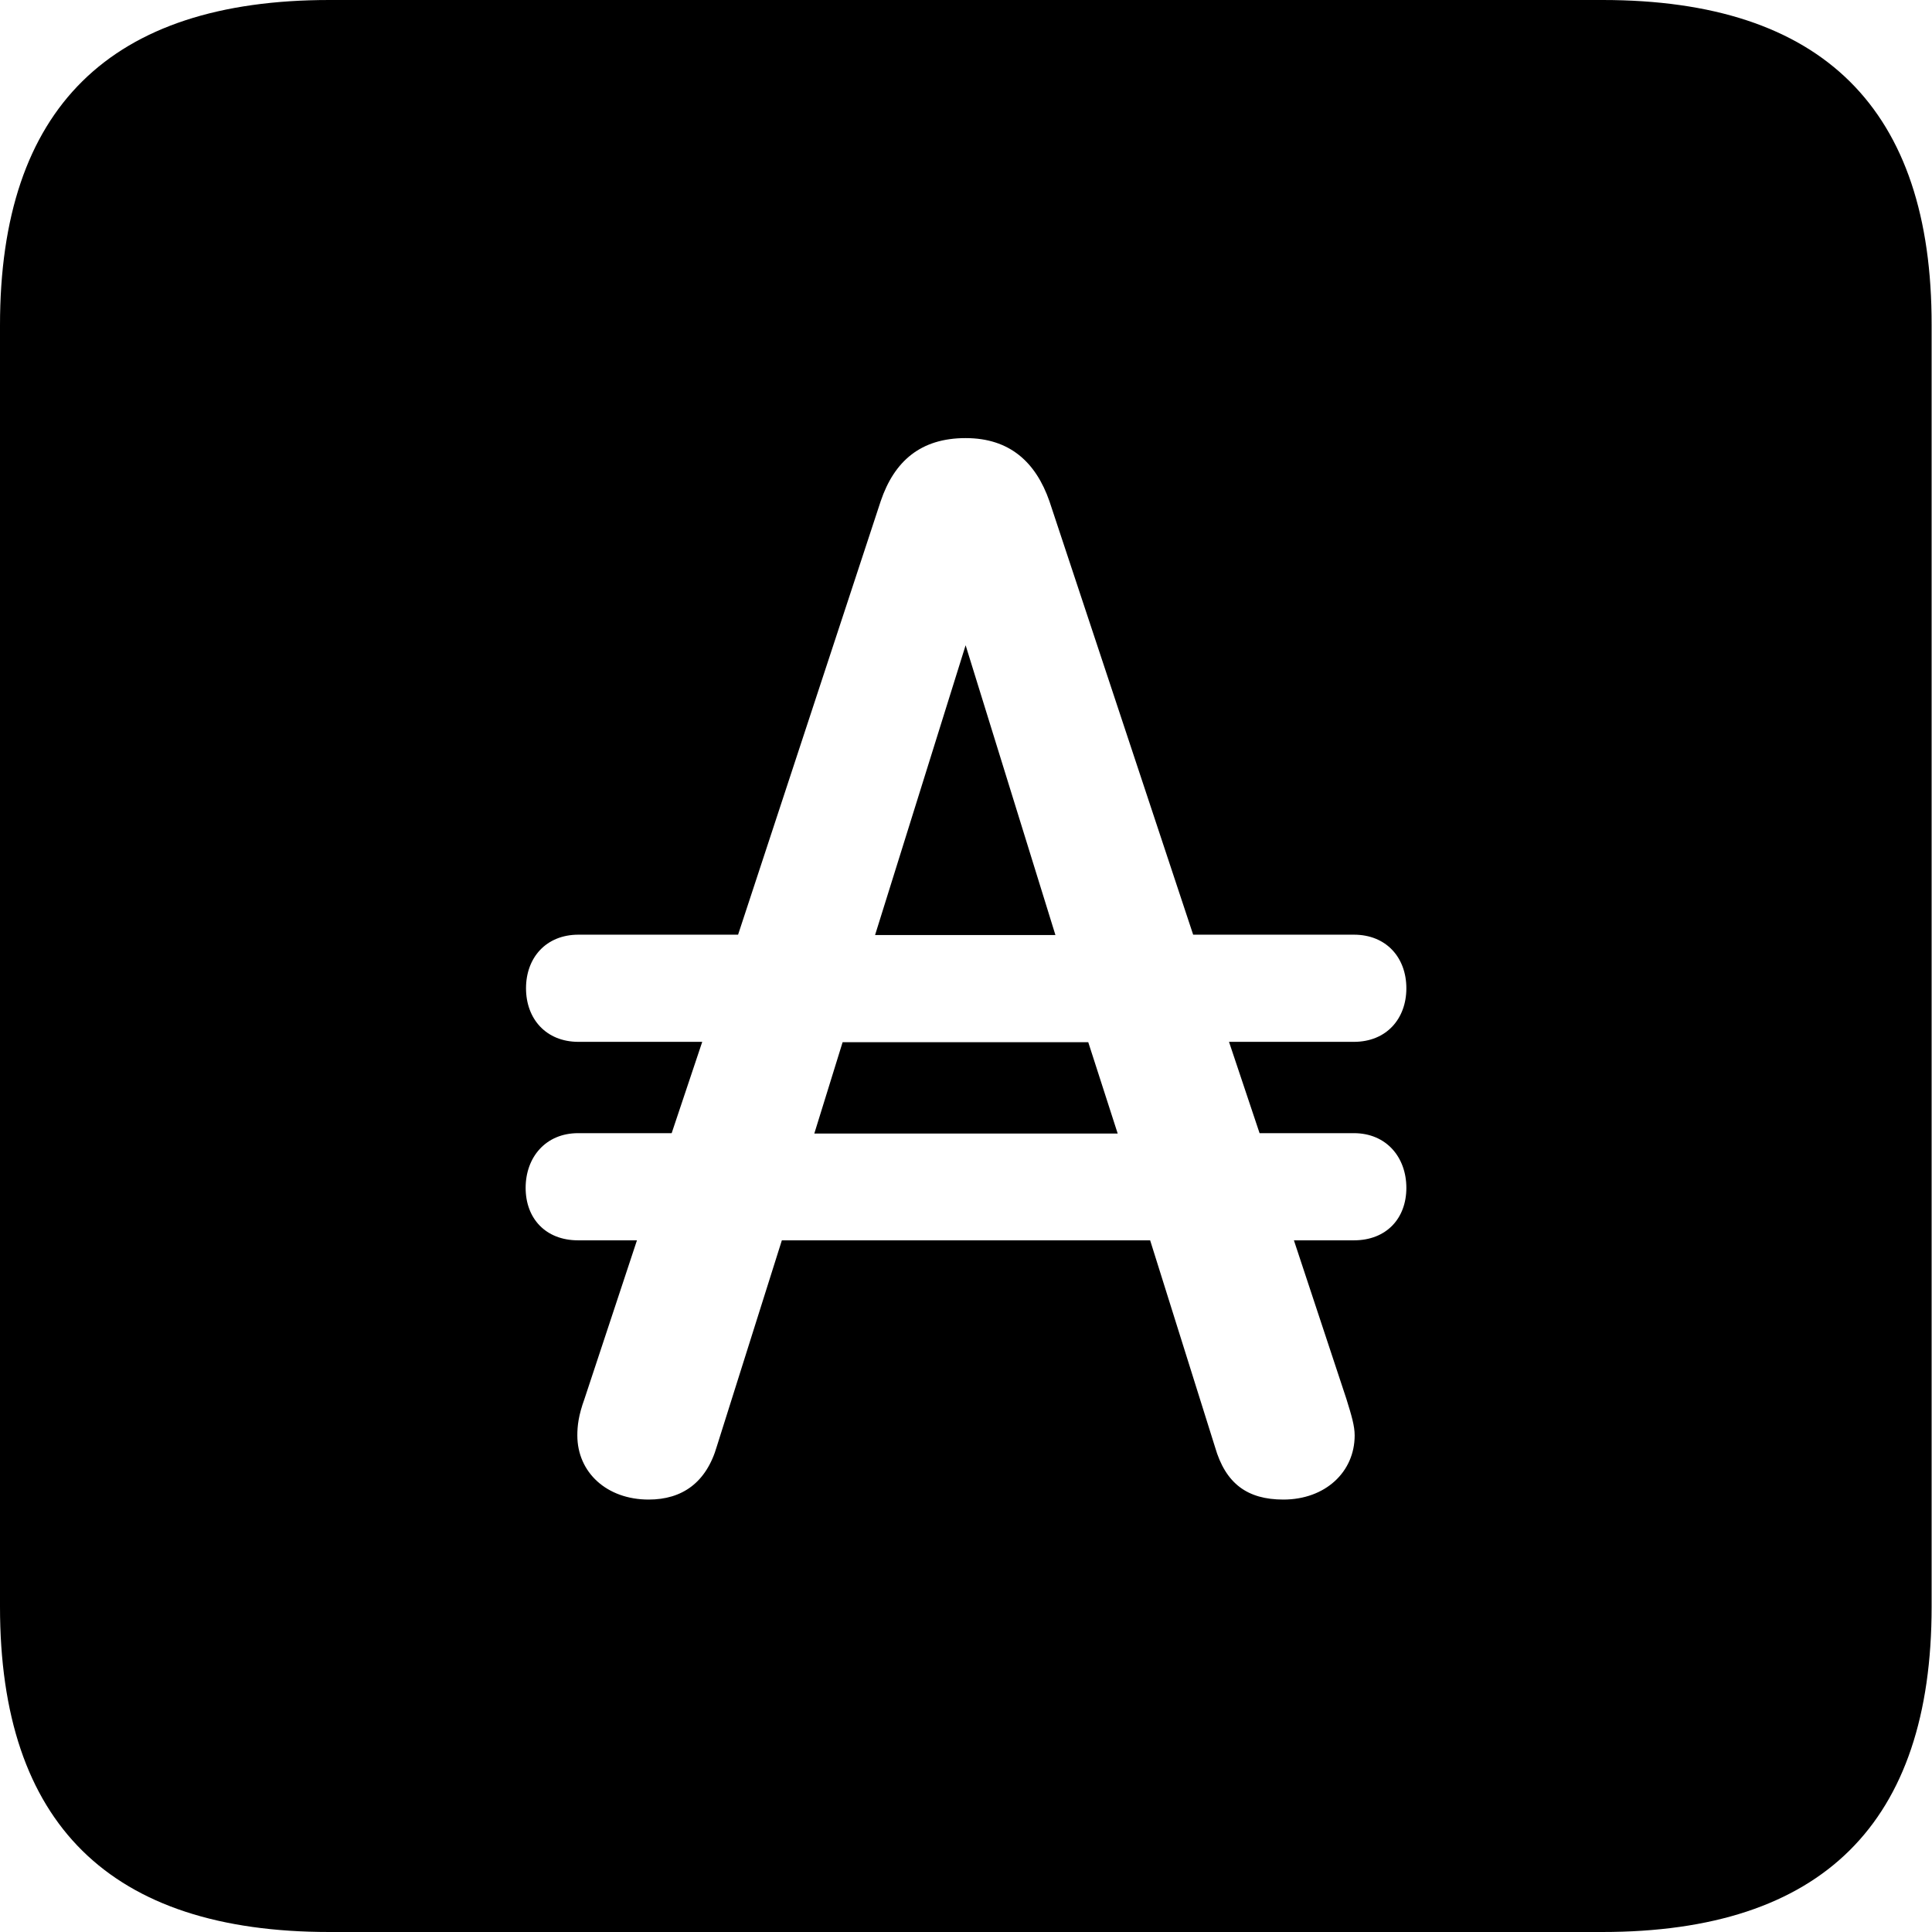 <?xml version="1.0" ?><!-- Generator: Adobe Illustrator 25.0.0, SVG Export Plug-In . SVG Version: 6.00 Build 0)  --><svg xmlns="http://www.w3.org/2000/svg" xmlns:xlink="http://www.w3.org/1999/xlink" version="1.1" id="Layer_1" x="0px" y="0px" viewBox="0 0 512 512" style="enable-background:new 0 0 512 512;" xml:space="preserve">
<path d="M87.3,512h337.3c58.4,0,87.3-28.9,87.3-86.2V86.2C512,28.9,483.1,0,424.7,0H87.3C29.2,0,0,28.6,0,86.2v339.6  C0,483.4,29.2,512,87.3,512z M139.3,314.8c0-8.1,5.3-14.5,13.9-14.5H178l8.1-24.2h-32.8c-8.6,0-13.9-6.1-13.9-14.2  c0-8.1,5.3-14.2,13.9-14.2h42.3l37.8-114.9c3.6-10.6,10.6-16.7,22.5-16.7c11.7,0,18.6,6.4,22.2,16.7l38.1,114.9h42.6  c8.6,0,13.9,6.1,13.9,14.2c0,8.1-5.3,14.2-13.9,14.2h-33.1l8.1,24.2h25c8.6,0,13.9,6.4,13.9,14.5c0,8.1-5.3,13.9-13.9,13.9h-15.9  l13.9,42c1.4,4.5,2.2,7.2,2.2,9.7c0,9.7-7.8,17-18.9,17c-9.5,0-15.3-4.2-18.1-13.9l-17.2-54.8h-97.6l-17.2,54.5  c-2.8,9.7-9.2,14.2-18.1,14.2c-11.1,0-18.9-7.2-18.9-17c0-2.5,0.3-5.3,1.9-9.7l13.9-42h-15.6C144.6,328.7,139.3,322.9,139.3,314.8z   M231.9,247.8h47.8L255.9,171L231.9,247.8z M215.8,300.4h80.4l-7.8-24.2h-65.1L215.8,300.4z"/>
</svg>